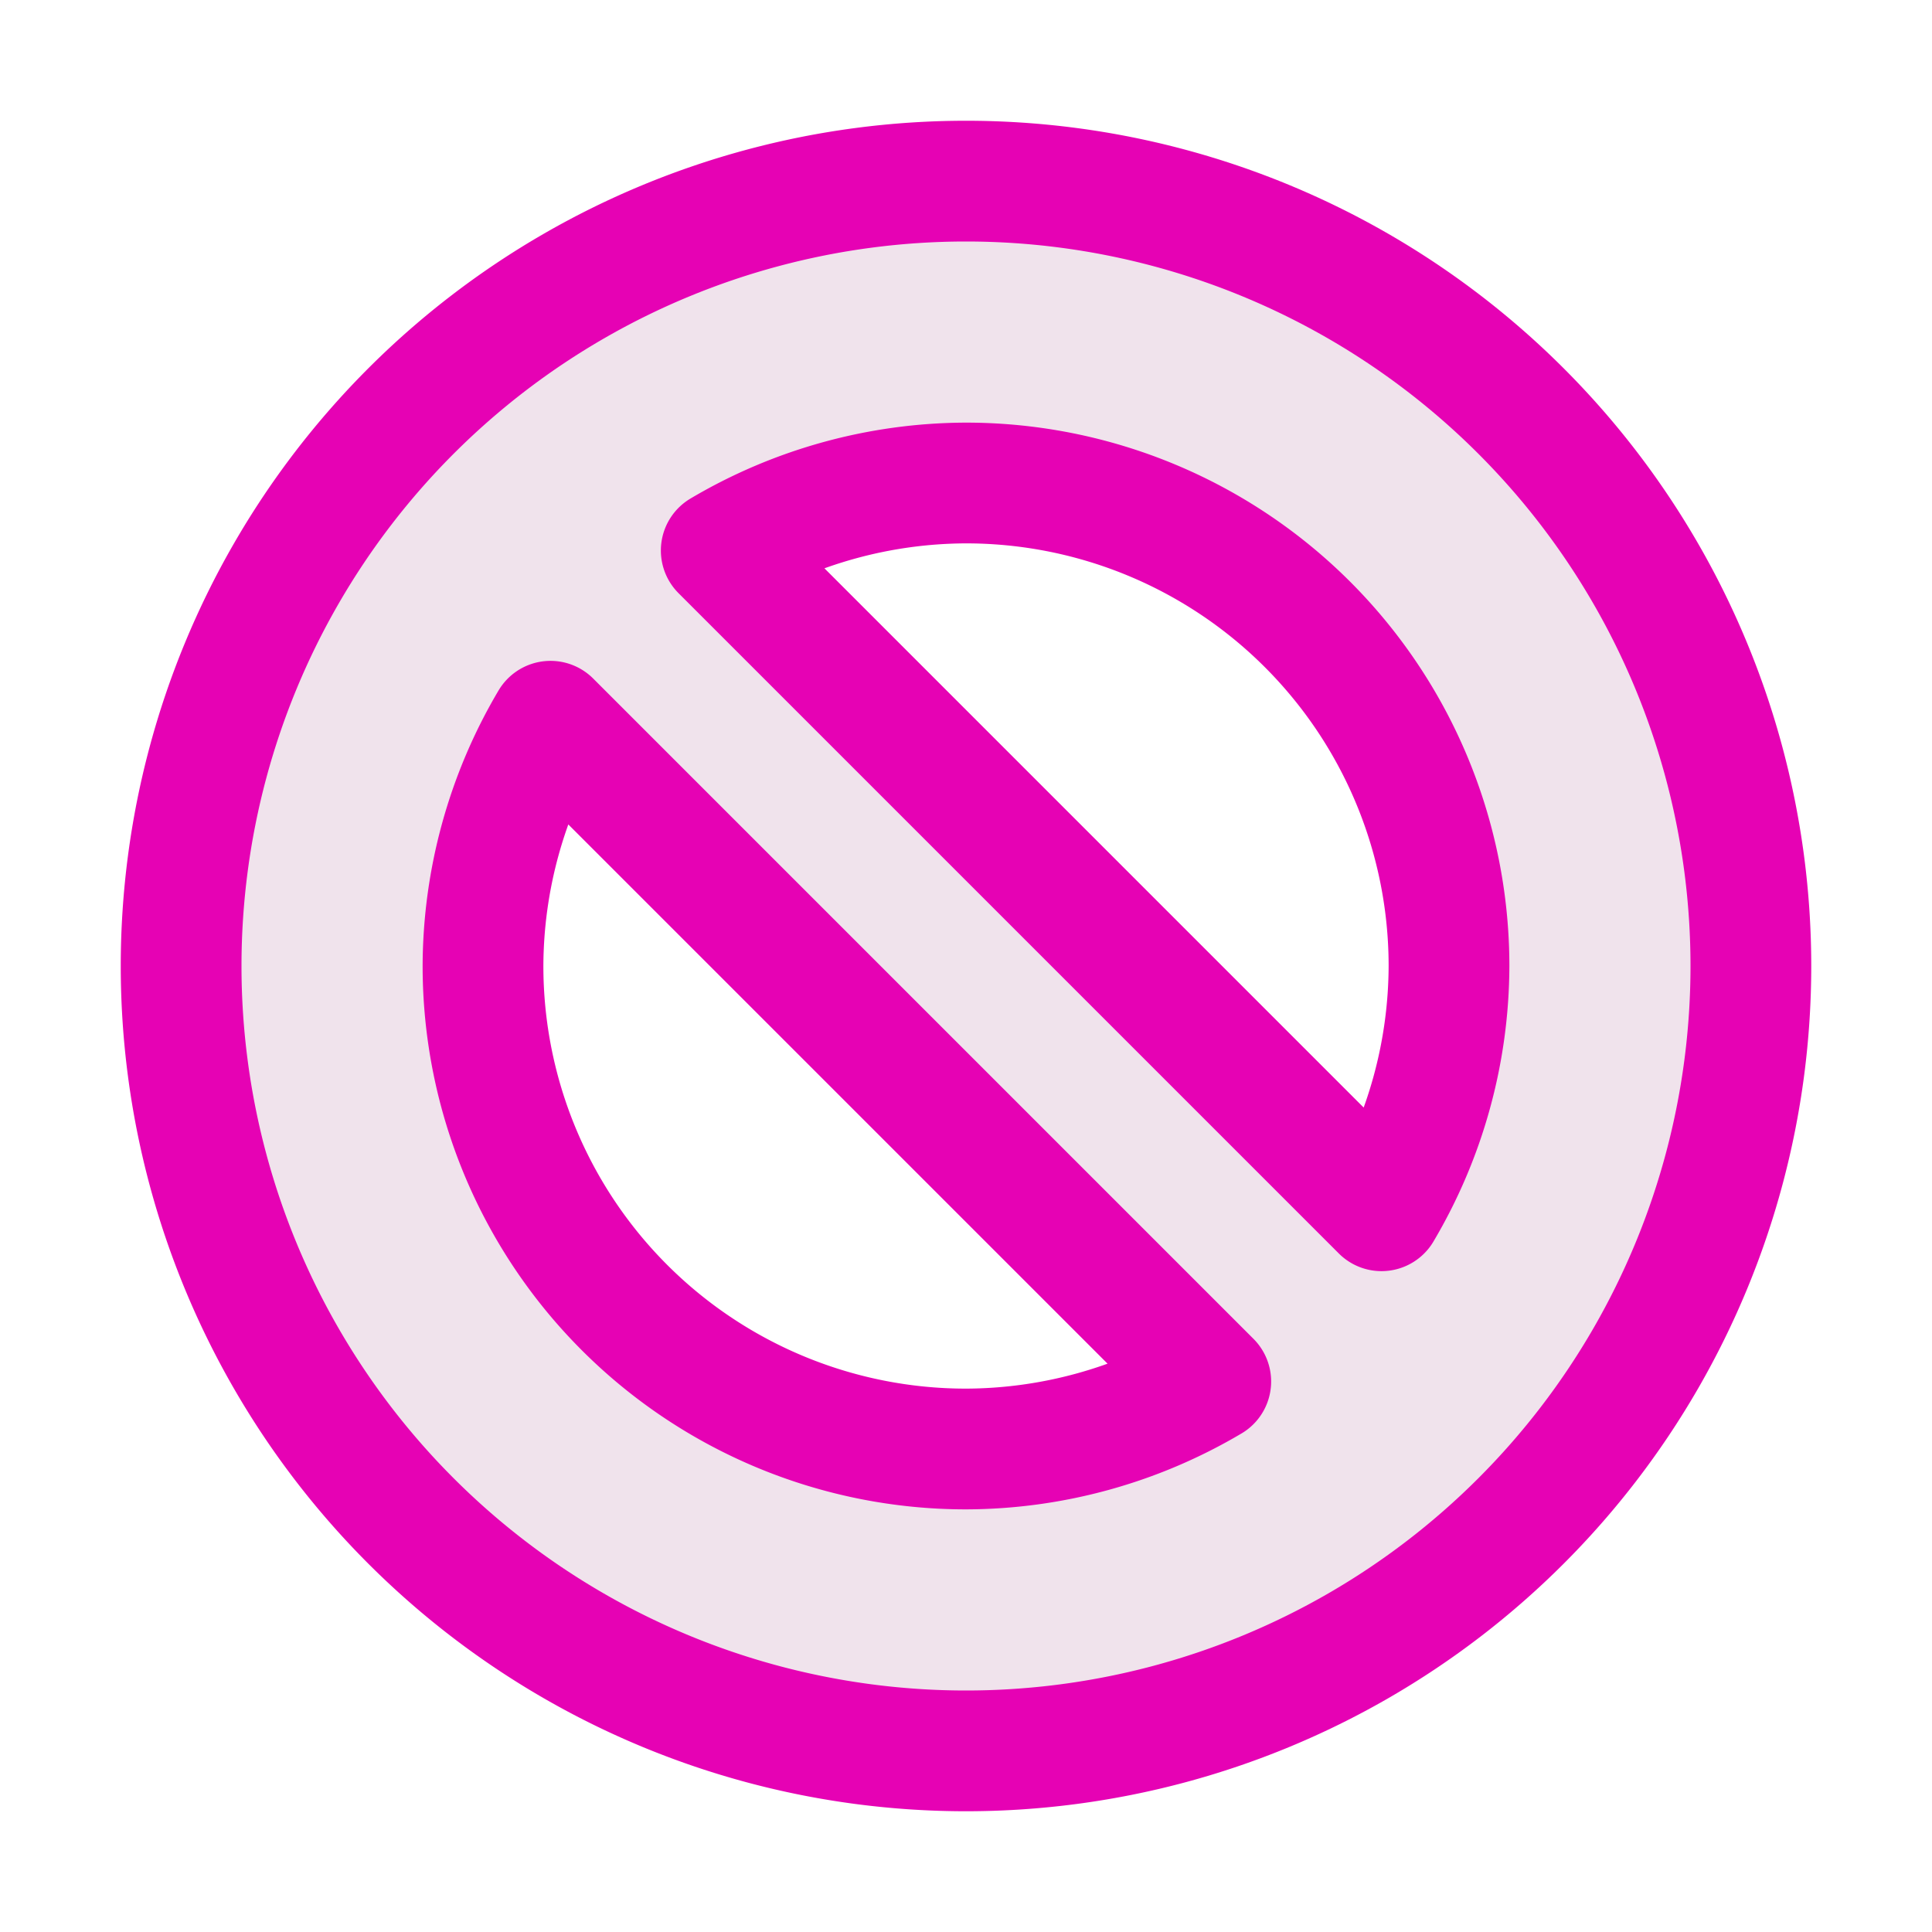 <?xml version="1.0" encoding="UTF-8" standalone="no"?>
<svg
   xmlns:dc="http://purl.org/dc/elements/1.1/"
   xmlns:cc="http://creativecommons.org/ns#"
   xmlns:rdf="http://www.w3.org/1999/02/22-rdf-syntax-ns#"
   xmlns:svg="http://www.w3.org/2000/svg"
   xmlns="http://www.w3.org/2000/svg"
   xmlns:sodipodi="http://sodipodi.sourceforge.net/DTD/sodipodi-0.dtd"
   xmlns:inkscape="http://www.inkscape.org/namespaces/inkscape"
   height="16"
   viewBox="0 0 16 16"
   width="16"
   version="1.1"
   id="svg26"
   sodipodi:docname="sc_symbolshapes.forbidden.svg"
   inkscape:version="0.92.4 (5da689c313, 2019-01-14)">
  <defs
     id="defs30" />
  <sodipodi:namedview
     pagecolor="#ffffff"
     bordercolor="#666666"
     borderopacity="1"
     objecttolerance="10"
     gridtolerance="10"
     guidetolerance="10"
     inkscape:pageopacity="0"
     inkscape:pageshadow="2"
     inkscape:window-width="1600"
     inkscape:window-height="836"
     id="namedview28"
     showgrid="true"
     inkscape:zoom="20.85965"
     inkscape:cx="17.90046"
     inkscape:cy="6.8811189"
     inkscape:window-x="0"
     inkscape:window-y="27"
     inkscape:window-maximized="1"
     inkscape:current-layer="svg26">
    <inkscape:grid
       type="xygrid"
       id="grid823"
       spacingx="0.5"
       spacingy="0.5"
       empspacing="2" />
  </sodipodi:namedview>
  <linearGradient
     id="a"
     gradientUnits="userSpaceOnUse"
     x1="64"
     x2="64"
     y1="128"
     y2="0"
     gradientTransform="scale(0.125)">
    <stop
       offset="0"
       stop-color="#7c9fcf"
       id="stop2" />
    <stop
       offset=".5"
       stop-color="#7c9ece"
       id="stop4" />
    <stop
       offset="1"
       stop-color="#7b9dcf"
       id="stop6" />
  </linearGradient>
  <linearGradient
     id="b"
     gradientUnits="userSpaceOnUse"
     x1="72"
     x2="72"
     y1="128"
     y2="0"
     gradientTransform="matrix(0.125,0,0,0.125,20.257,-0.329)">
    <stop
       offset="0"
       stop-color="#fff"
       id="stop9" />
    <stop
       offset=".594"
       stop-color="#fff"
       id="stop11" />
    <stop
       offset=".844"
       stop-color="#f1f1f1"
       id="stop13" />
    <stop
       offset=".906"
       stop-color="#eaeaea"
       id="stop15" />
    <stop
       offset="1"
       stop-color="#dfdfdf"
       id="stop17" />
  </linearGradient>
  <path
     style="opacity:1;fill:#f0e3ec;fill-opacity:1;stroke:#e602b4;stroke-width:1;stroke-linecap:round;stroke-linejoin:round;stroke-miterlimit:4;stroke-dasharray:none;stroke-opacity:1"
     d="M 8 1.5 A 6.5 6.5 0 0 0 1.5 8 A 6.5 6.5 0 0 0 8 14.5 A 6.5 6.5 0 0 0 14.5 8 A 6.5 6.5 0 0 0 8 1.5 z M 8 4 A 4 4 0 0 1 12 8 A 4 4 0 0 1 11.441 10.027 L 5.973 4.559 A 4 4 0 0 1 8 4 z M 4.559 5.973 L 10.027 11.441 A 4 4 0 0 1 8 12 A 4 4 0 0 1 4 8 A 4 4 0 0 1 4.559 5.973 z "
     id="path827" />
</svg>
